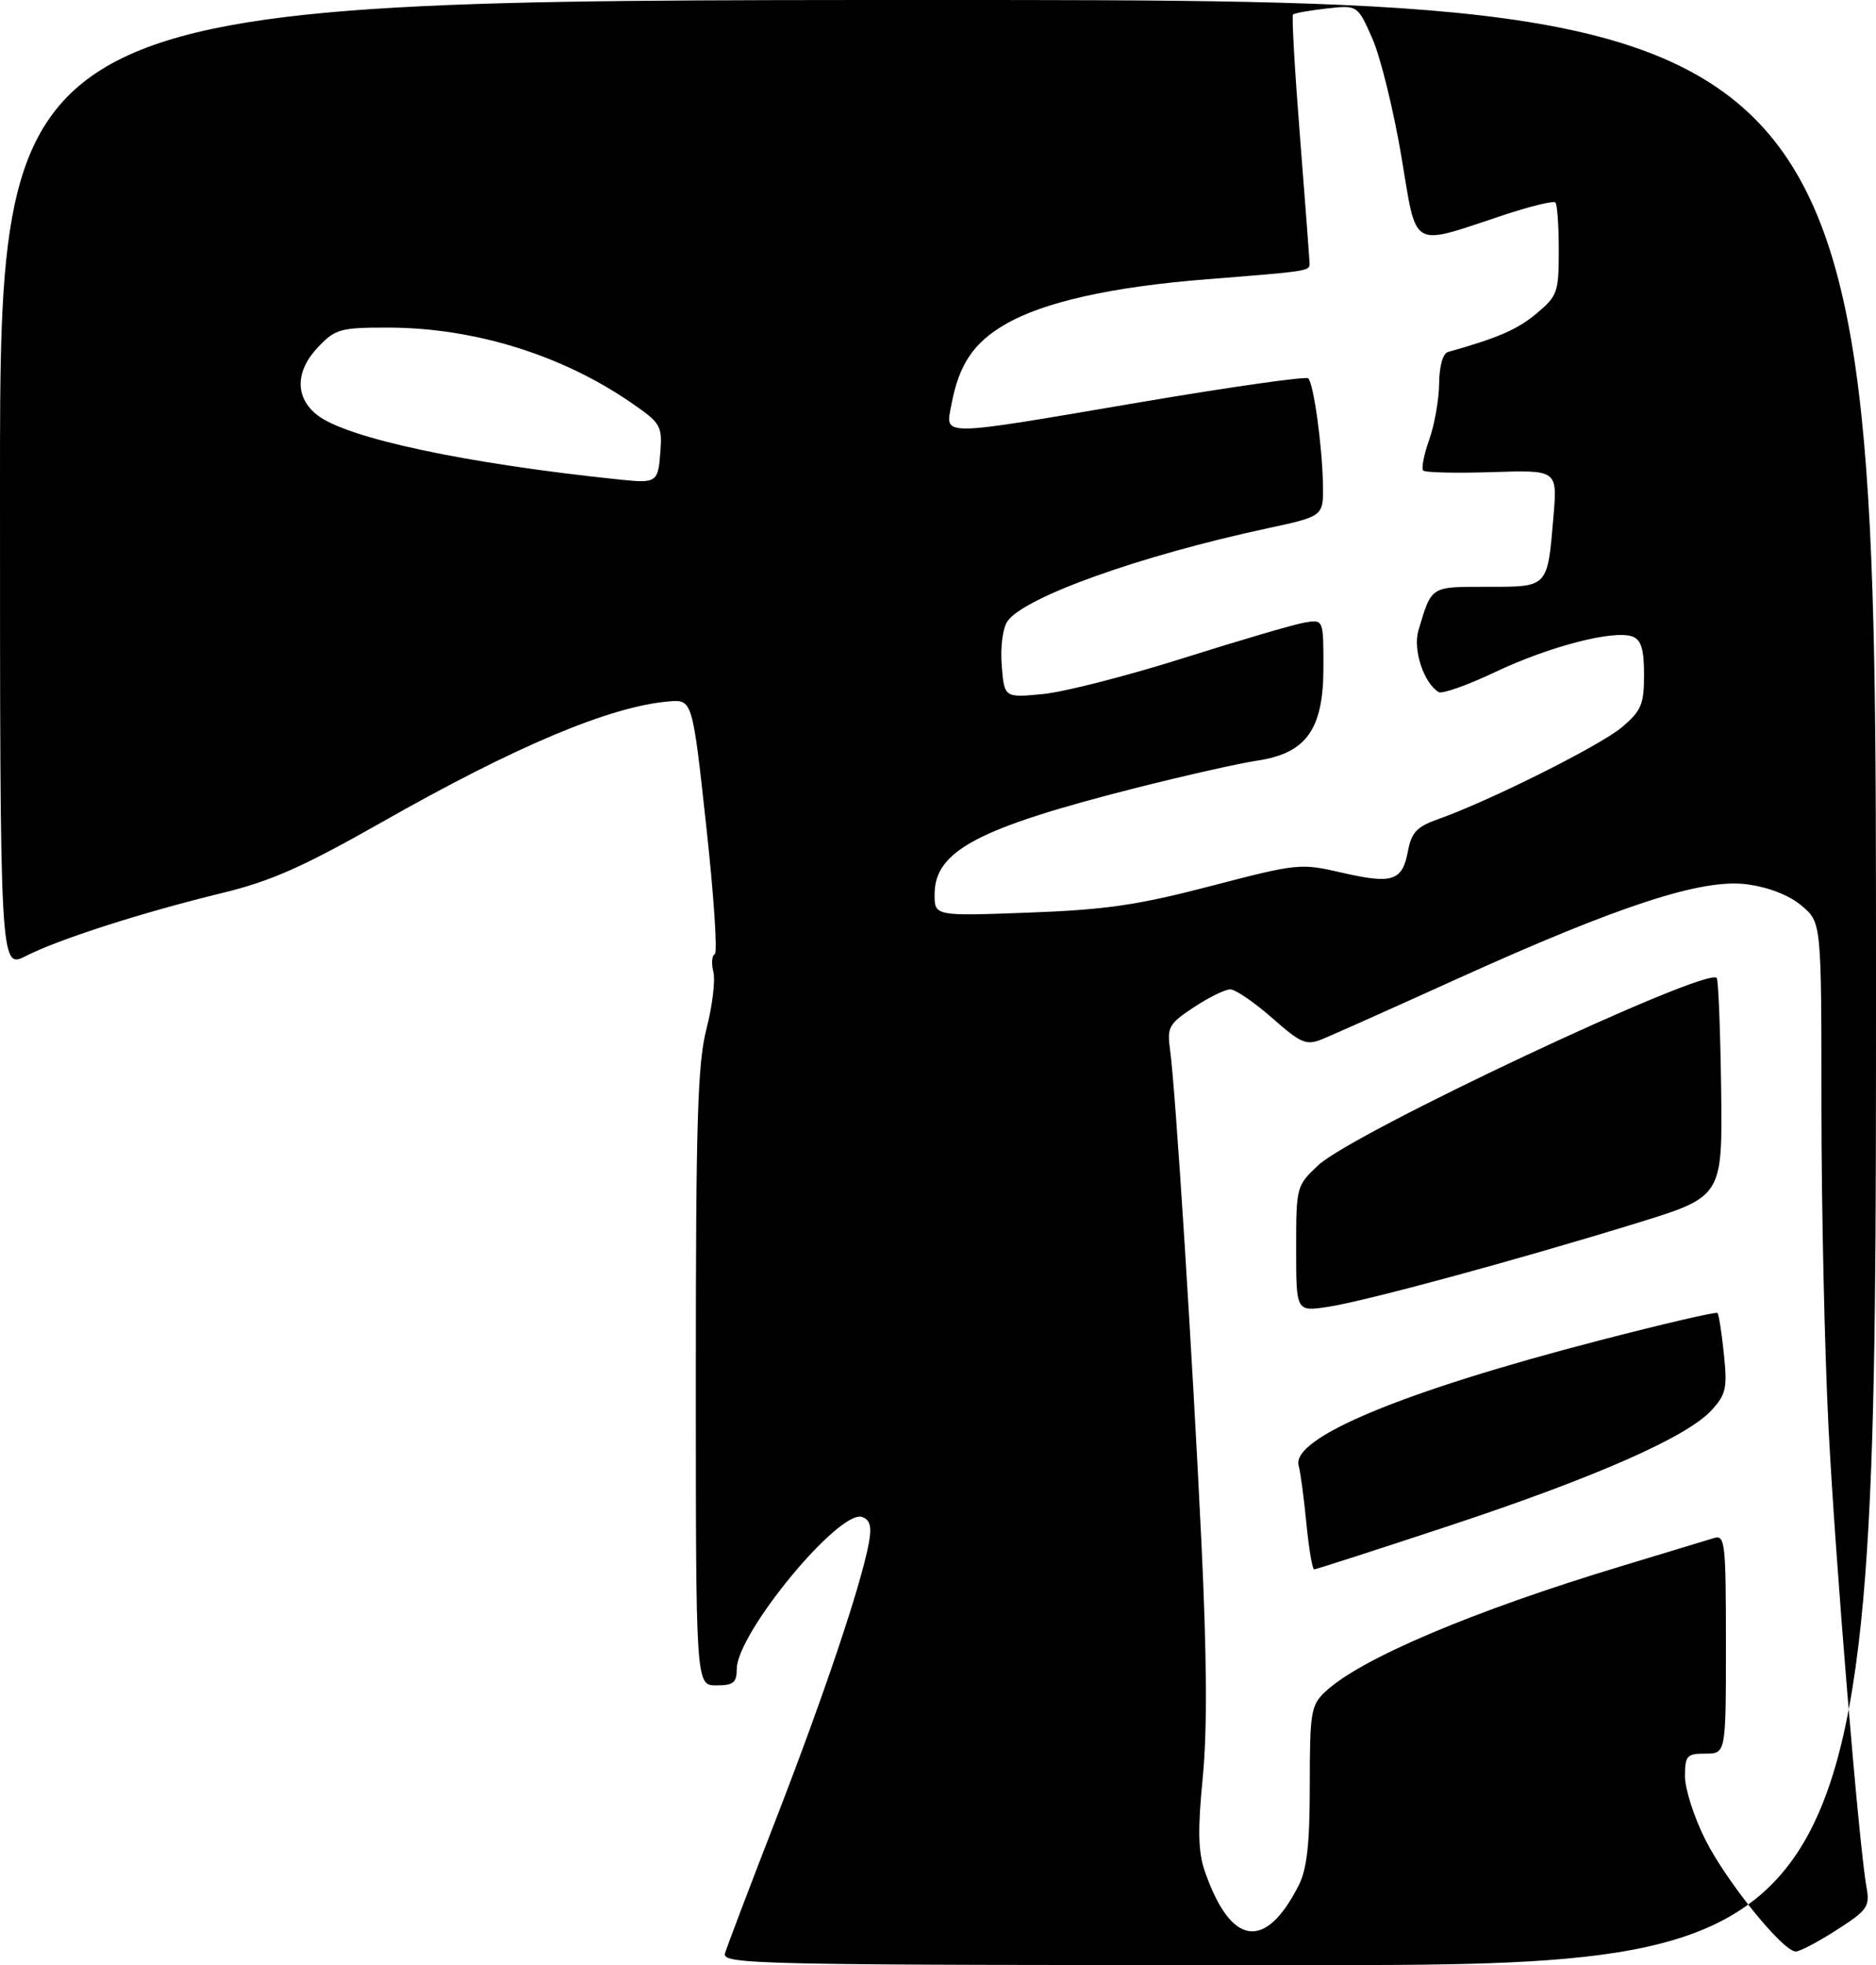 <?xml version="1.0" encoding="UTF-8" standalone="no"?>
<!DOCTYPE svg PUBLIC "-//W3C//DTD SVG 1.1//EN" "http://www.w3.org/Graphics/SVG/1.1/DTD/svg11.dtd" >
<svg xmlns="http://www.w3.org/2000/svg" xmlns:xlink="http://www.w3.org/1999/xlink" version="1.1" viewBox="0 0 275 288">
 <g >
 <path fill="currentColor"
d=" M 106.28 286.25 C 106.57 285.29 109.94 276.40 113.79 266.50 C 120.78 248.46 126.20 232.37 127.35 226.21 C 127.81 223.76 127.57 222.77 126.41 222.33 C 123.11 221.06 108.00 239.35 108.00 244.61 C 108.00 246.60 107.50 247.00 105.00 247.00 C 102.00 247.00 102.00 247.00 102.00 201.89 C 102.00 164.16 102.26 155.80 103.57 150.74 C 104.43 147.41 104.88 143.67 104.57 142.42 C 104.26 141.18 104.35 140.02 104.78 139.83 C 105.20 139.65 104.64 131.18 103.52 121.00 C 101.50 102.50 101.50 102.50 98.00 102.80 C 89.38 103.55 75.61 109.34 56.00 120.48 C 44.40 127.06 39.70 129.15 32.50 130.89 C 20.83 133.73 8.62 137.65 3.81 140.10 C -0.00 142.04 -0.00 142.04 -0.00 71.02 C 0.00 0.00 0.00 0.00 137.50 0.00 C 275.00 0.00 275.00 0.00 275.00 144.00 C 275.00 288.00 275.00 288.00 190.38 288.00 C 110.27 288.00 105.79 287.91 106.28 286.25 Z  M 269.24 282.84 C 273.75 279.95 274.12 279.43 273.61 276.59 C 272.47 270.27 269.05 228.82 268.04 209.20 C 267.47 198.03 267.00 176.81 267.00 162.03 C 267.00 135.18 267.00 135.18 264.09 132.73 C 262.26 131.19 259.28 130.03 256.08 129.60 C 249.49 128.73 237.37 132.69 213.50 143.50 C 204.15 147.74 195.31 151.69 193.86 152.28 C 191.48 153.25 190.74 152.94 186.47 149.18 C 183.85 146.88 181.10 145.00 180.34 145.00 C 179.58 145.00 177.17 146.18 174.99 147.63 C 171.33 150.05 171.06 150.54 171.52 153.88 C 172.31 159.52 174.82 198.93 176.11 226.00 C 176.92 242.80 176.98 253.64 176.31 260.50 C 175.56 268.11 175.63 271.38 176.59 274.18 C 180.39 285.21 185.47 285.99 190.38 276.30 C 191.59 273.90 192.00 270.22 192.00 261.59 C 192.00 250.95 192.17 249.92 194.25 247.95 C 199.35 243.12 215.92 236.09 237.76 229.50 C 244.22 227.55 250.29 225.71 251.25 225.41 C 252.87 224.91 253.00 226.09 253.00 240.93 C 253.00 257.00 253.00 257.00 250.00 257.00 C 247.27 257.00 247.00 257.30 247.00 260.34 C 247.00 262.18 248.33 266.34 249.97 269.59 C 253.05 275.74 261.35 286.00 263.24 286.00 C 263.84 286.00 266.54 284.58 269.24 282.84 Z  M 177.50 129.85 C 190.18 126.54 190.65 126.49 196.64 127.88 C 204.11 129.60 205.56 129.14 206.38 124.78 C 206.90 122.00 207.69 121.16 210.76 120.07 C 218.32 117.40 234.59 109.26 237.75 106.58 C 240.61 104.16 241.00 103.22 241.00 98.88 C 241.00 95.19 240.58 93.78 239.33 93.30 C 236.64 92.26 227.13 94.72 219.18 98.49 C 215.12 100.42 211.39 101.74 210.89 101.43 C 208.68 100.07 207.09 95.19 207.93 92.37 C 209.89 85.83 209.63 86.00 218.00 86.00 C 227.01 86.00 226.83 86.19 227.72 75.69 C 228.30 68.88 228.30 68.88 218.74 69.19 C 213.48 69.36 208.93 69.26 208.63 68.96 C 208.33 68.67 208.73 66.64 209.50 64.46 C 210.28 62.28 210.93 58.57 210.96 56.22 C 210.98 53.68 211.51 51.79 212.25 51.59 C 219.57 49.53 222.42 48.30 225.22 45.96 C 228.31 43.38 228.50 42.85 228.50 36.69 C 228.50 33.10 228.28 29.94 228.00 29.67 C 227.72 29.40 224.35 30.22 220.50 31.49 C 206.53 36.11 207.77 36.82 205.40 22.78 C 204.25 16.02 202.35 8.30 201.16 5.62 C 199.00 0.74 199.00 0.74 194.45 1.25 C 191.95 1.53 189.74 1.93 189.54 2.13 C 189.34 2.33 189.80 10.38 190.56 20.00 C 191.32 29.62 191.95 37.97 191.97 38.54 C 192.00 39.74 192.05 39.73 177.00 40.92 C 162.93 42.03 152.92 44.27 147.28 47.58 C 142.68 50.27 140.57 53.43 139.47 59.28 C 138.59 64.02 137.21 64.04 167.26 58.93 C 180.43 56.70 191.46 55.13 191.78 55.45 C 192.57 56.24 193.84 65.47 193.93 71.08 C 194.00 75.66 194.00 75.66 185.78 77.43 C 167.14 81.43 150.16 87.50 147.68 91.05 C 146.99 92.04 146.63 94.81 146.84 97.52 C 147.22 102.26 147.22 102.26 152.86 101.72 C 155.96 101.43 165.25 99.05 173.50 96.44 C 181.75 93.83 189.74 91.49 191.25 91.24 C 194.00 90.77 194.00 90.77 194.00 97.81 C 194.00 106.90 191.50 110.40 184.26 111.48 C 181.64 111.87 173.65 113.67 166.50 115.48 C 143.32 121.36 137.00 124.70 137.00 131.08 C 137.00 134.26 137.00 134.26 150.75 133.75 C 162.08 133.33 166.79 132.65 177.50 129.85 Z  M 96.80 66.26 C 97.09 62.40 96.85 61.99 92.52 59.02 C 82.33 52.00 69.51 48.04 56.94 48.01 C 49.95 48.00 49.17 48.21 46.69 50.80 C 43.27 54.37 43.20 58.22 46.49 60.82 C 50.84 64.23 68.26 67.95 91.00 70.30 C 96.24 70.84 96.48 70.68 96.80 66.26 Z  M 191.50 223.25 C 191.14 219.54 190.63 215.73 190.37 214.80 C 189.24 210.73 205.55 203.94 234.44 196.45 C 243.76 194.03 251.55 192.22 251.76 192.42 C 251.96 192.62 252.38 195.33 252.70 198.43 C 253.22 203.43 253.02 204.36 250.89 206.68 C 247.29 210.61 233.89 216.51 212.42 223.62 C 201.80 227.13 192.90 230.00 192.64 230.00 C 192.38 230.00 191.86 226.96 191.50 223.25 Z  M 190.00 183.01 C 190.00 173.92 190.04 173.77 193.24 170.77 C 198.36 165.99 250.03 141.70 251.65 143.32 C 251.89 143.56 252.18 150.87 252.30 159.57 C 252.50 175.37 252.50 175.37 240.00 179.23 C 222.29 184.69 200.06 190.72 194.63 191.53 C 190.00 192.23 190.00 192.23 190.00 183.01 Z "/>
</g>
</svg>